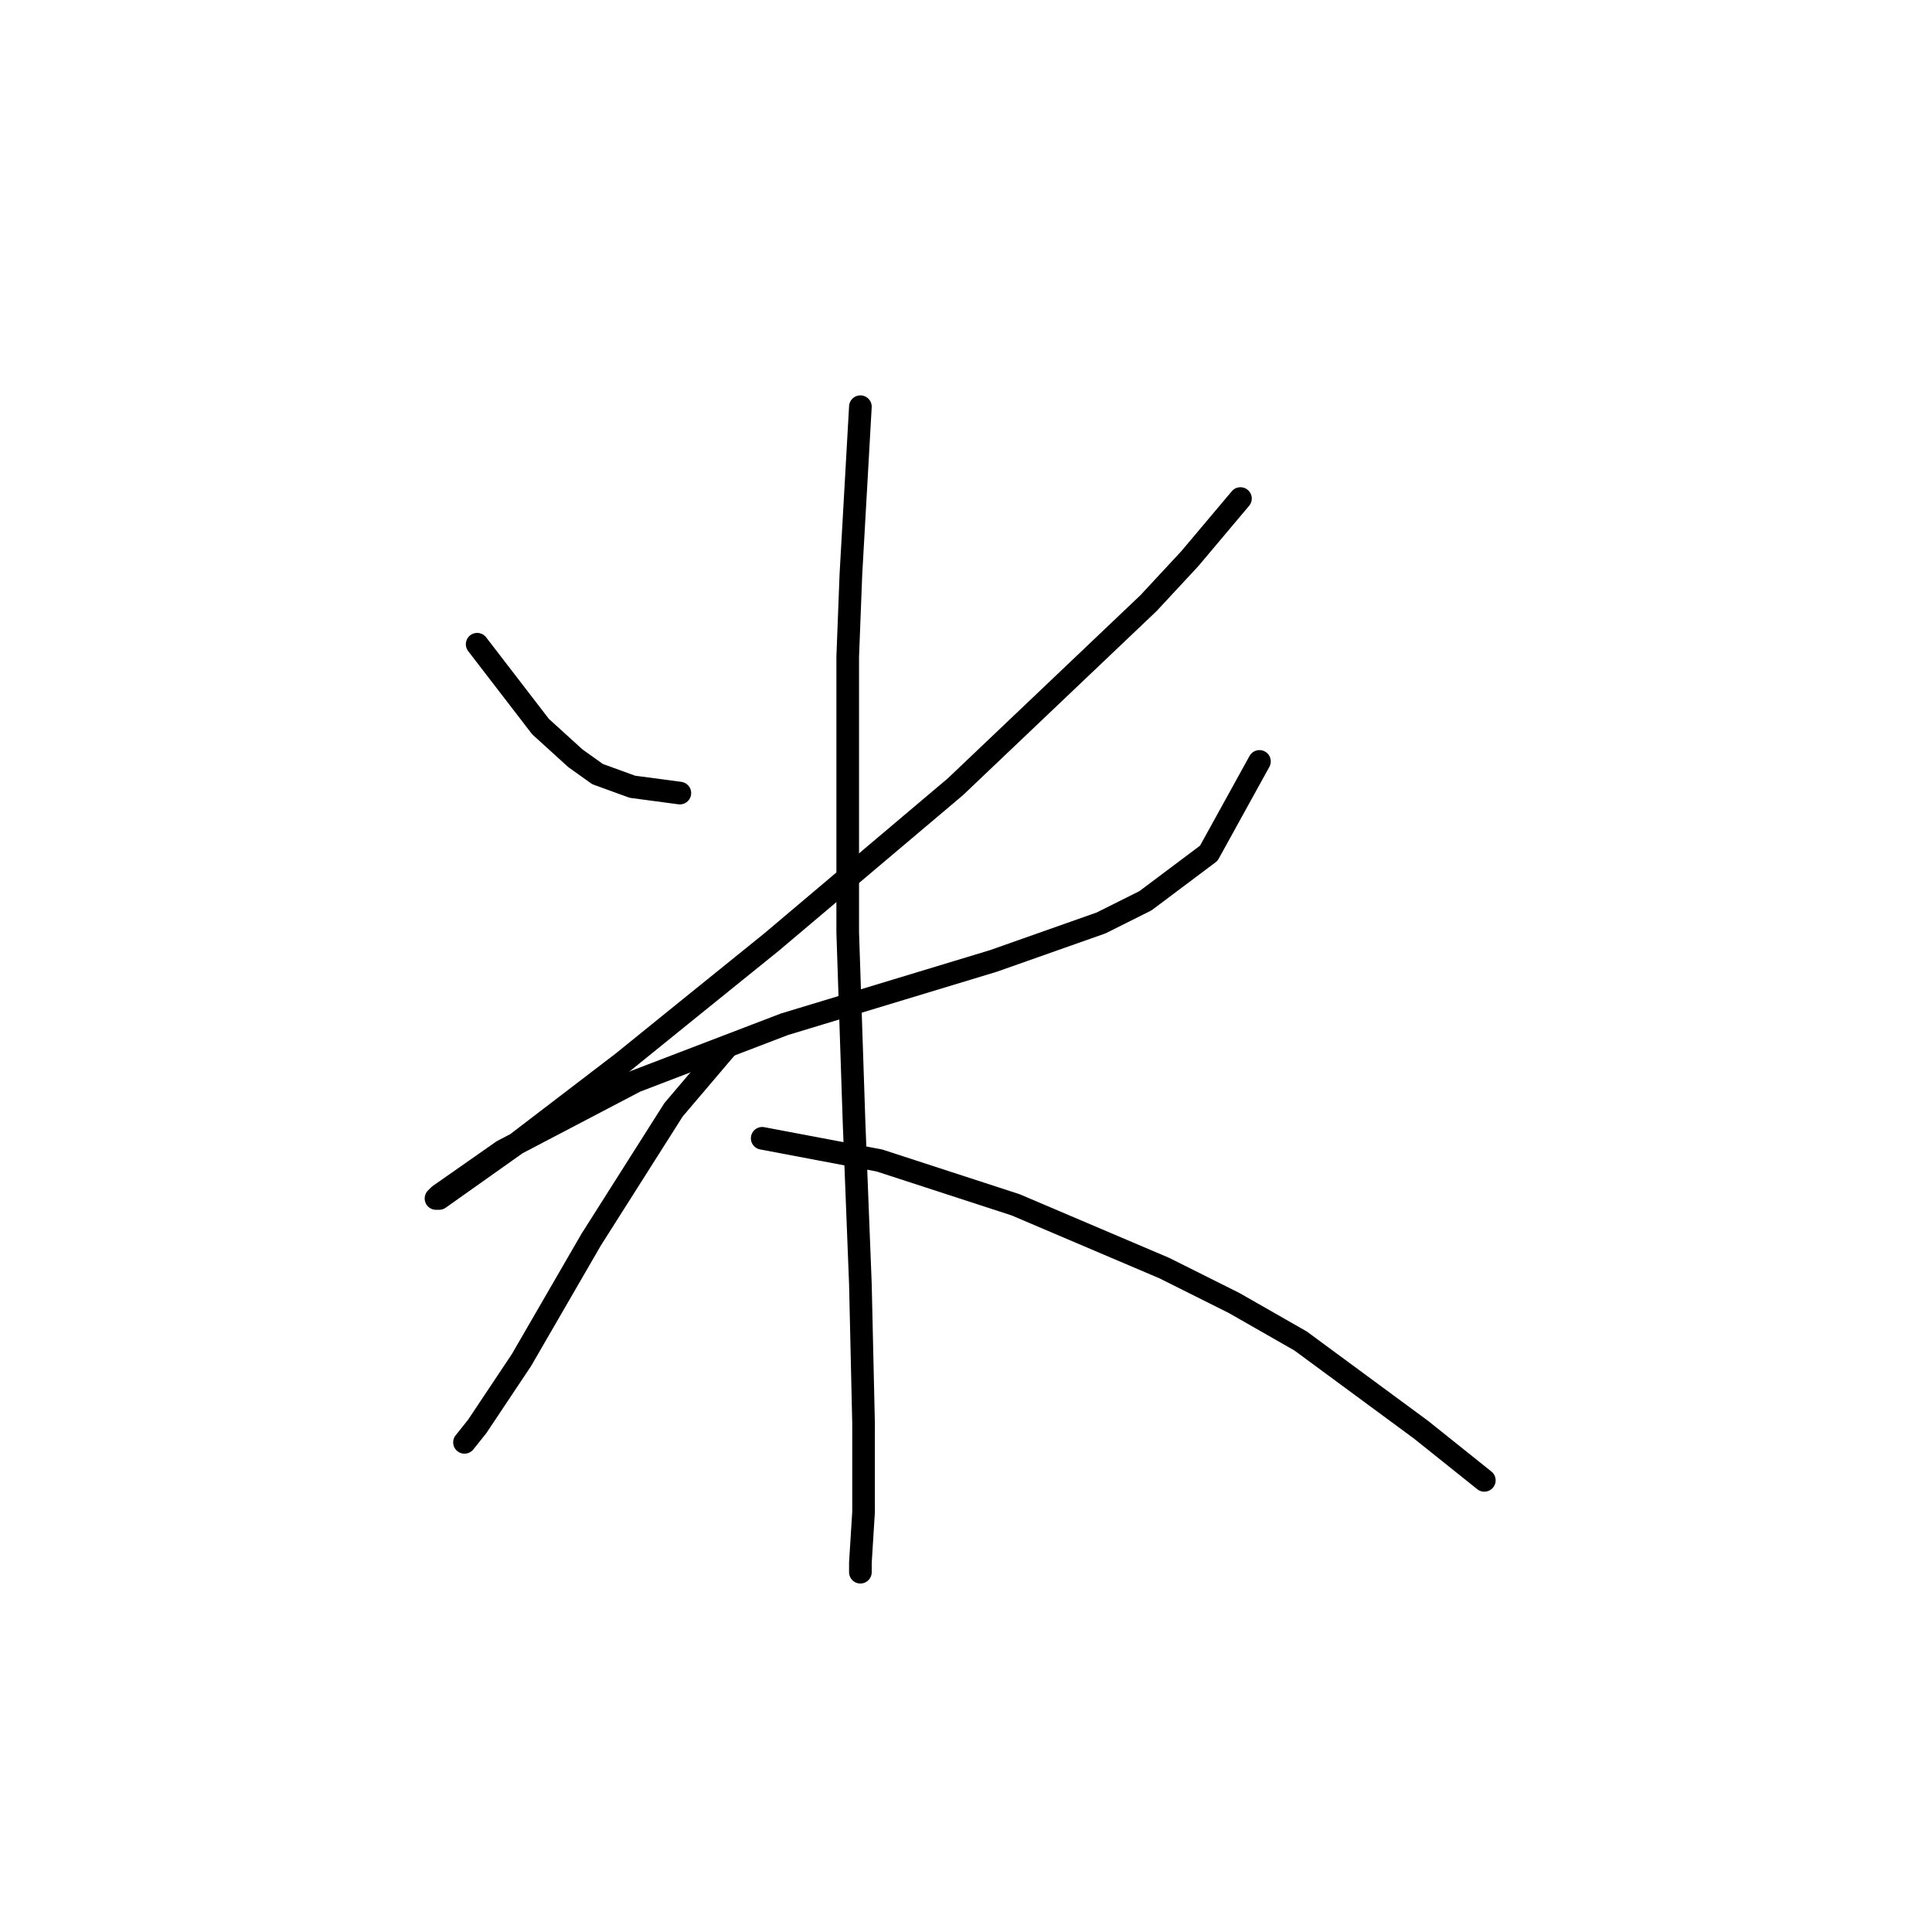 <?xml version="1.0" standalone="no"?>
    <svg width="256" height="256" xmlns="http://www.w3.org/2000/svg" version="1.1">
    <polyline stroke="black" stroke-width="3" stroke-linecap="round" fill="transparent" stroke-linejoin="round" points="63.226 85.363 71.62 96.274 76.236 100.471 79.174 102.569 83.79 104.248 90.085 105.087 90.085 105.087 " />
        <polyline stroke="black" stroke-width="3" stroke-linecap="round" fill="transparent" stroke-linejoin="round" points="164.366 66.058 157.651 74.032 152.196 79.907 126.596 104.248 102.255 124.812 91.344 133.625 82.531 140.759 68.262 151.67 58.19 158.805 57.771 158.805 58.19 158.385 66.584 152.51 84.21 143.277 103.934 135.723 131.632 127.33 145.901 122.294 151.776 119.356 160.169 113.061 166.884 100.891 166.884 100.891 " />
        <polyline stroke="black" stroke-width="3" stroke-linecap="round" fill="transparent" stroke-linejoin="round" points="114.006 53.888 112.747 76.13 112.327 87.042 112.327 110.963 112.327 123.553 113.167 148.733 114.006 170.136 114.426 188.601 114.426 200.352 114.006 207.066 114.006 208.325 114.006 208.325 " />
        <polyline stroke="black" stroke-width="3" stroke-linecap="round" fill="transparent" stroke-linejoin="round" points="96.38 138.661 89.246 147.054 78.334 164.26 69.102 180.208 63.226 189.021 61.548 191.119 61.548 191.119 " />
        <polyline stroke="black" stroke-width="3" stroke-linecap="round" fill="transparent" stroke-linejoin="round" points="100.996 150.831 116.524 153.769 134.57 159.644 154.294 168.037 163.527 172.654 172.34 177.69 188.287 189.44 196.68 196.155 196.68 196.155 " />
        </svg>